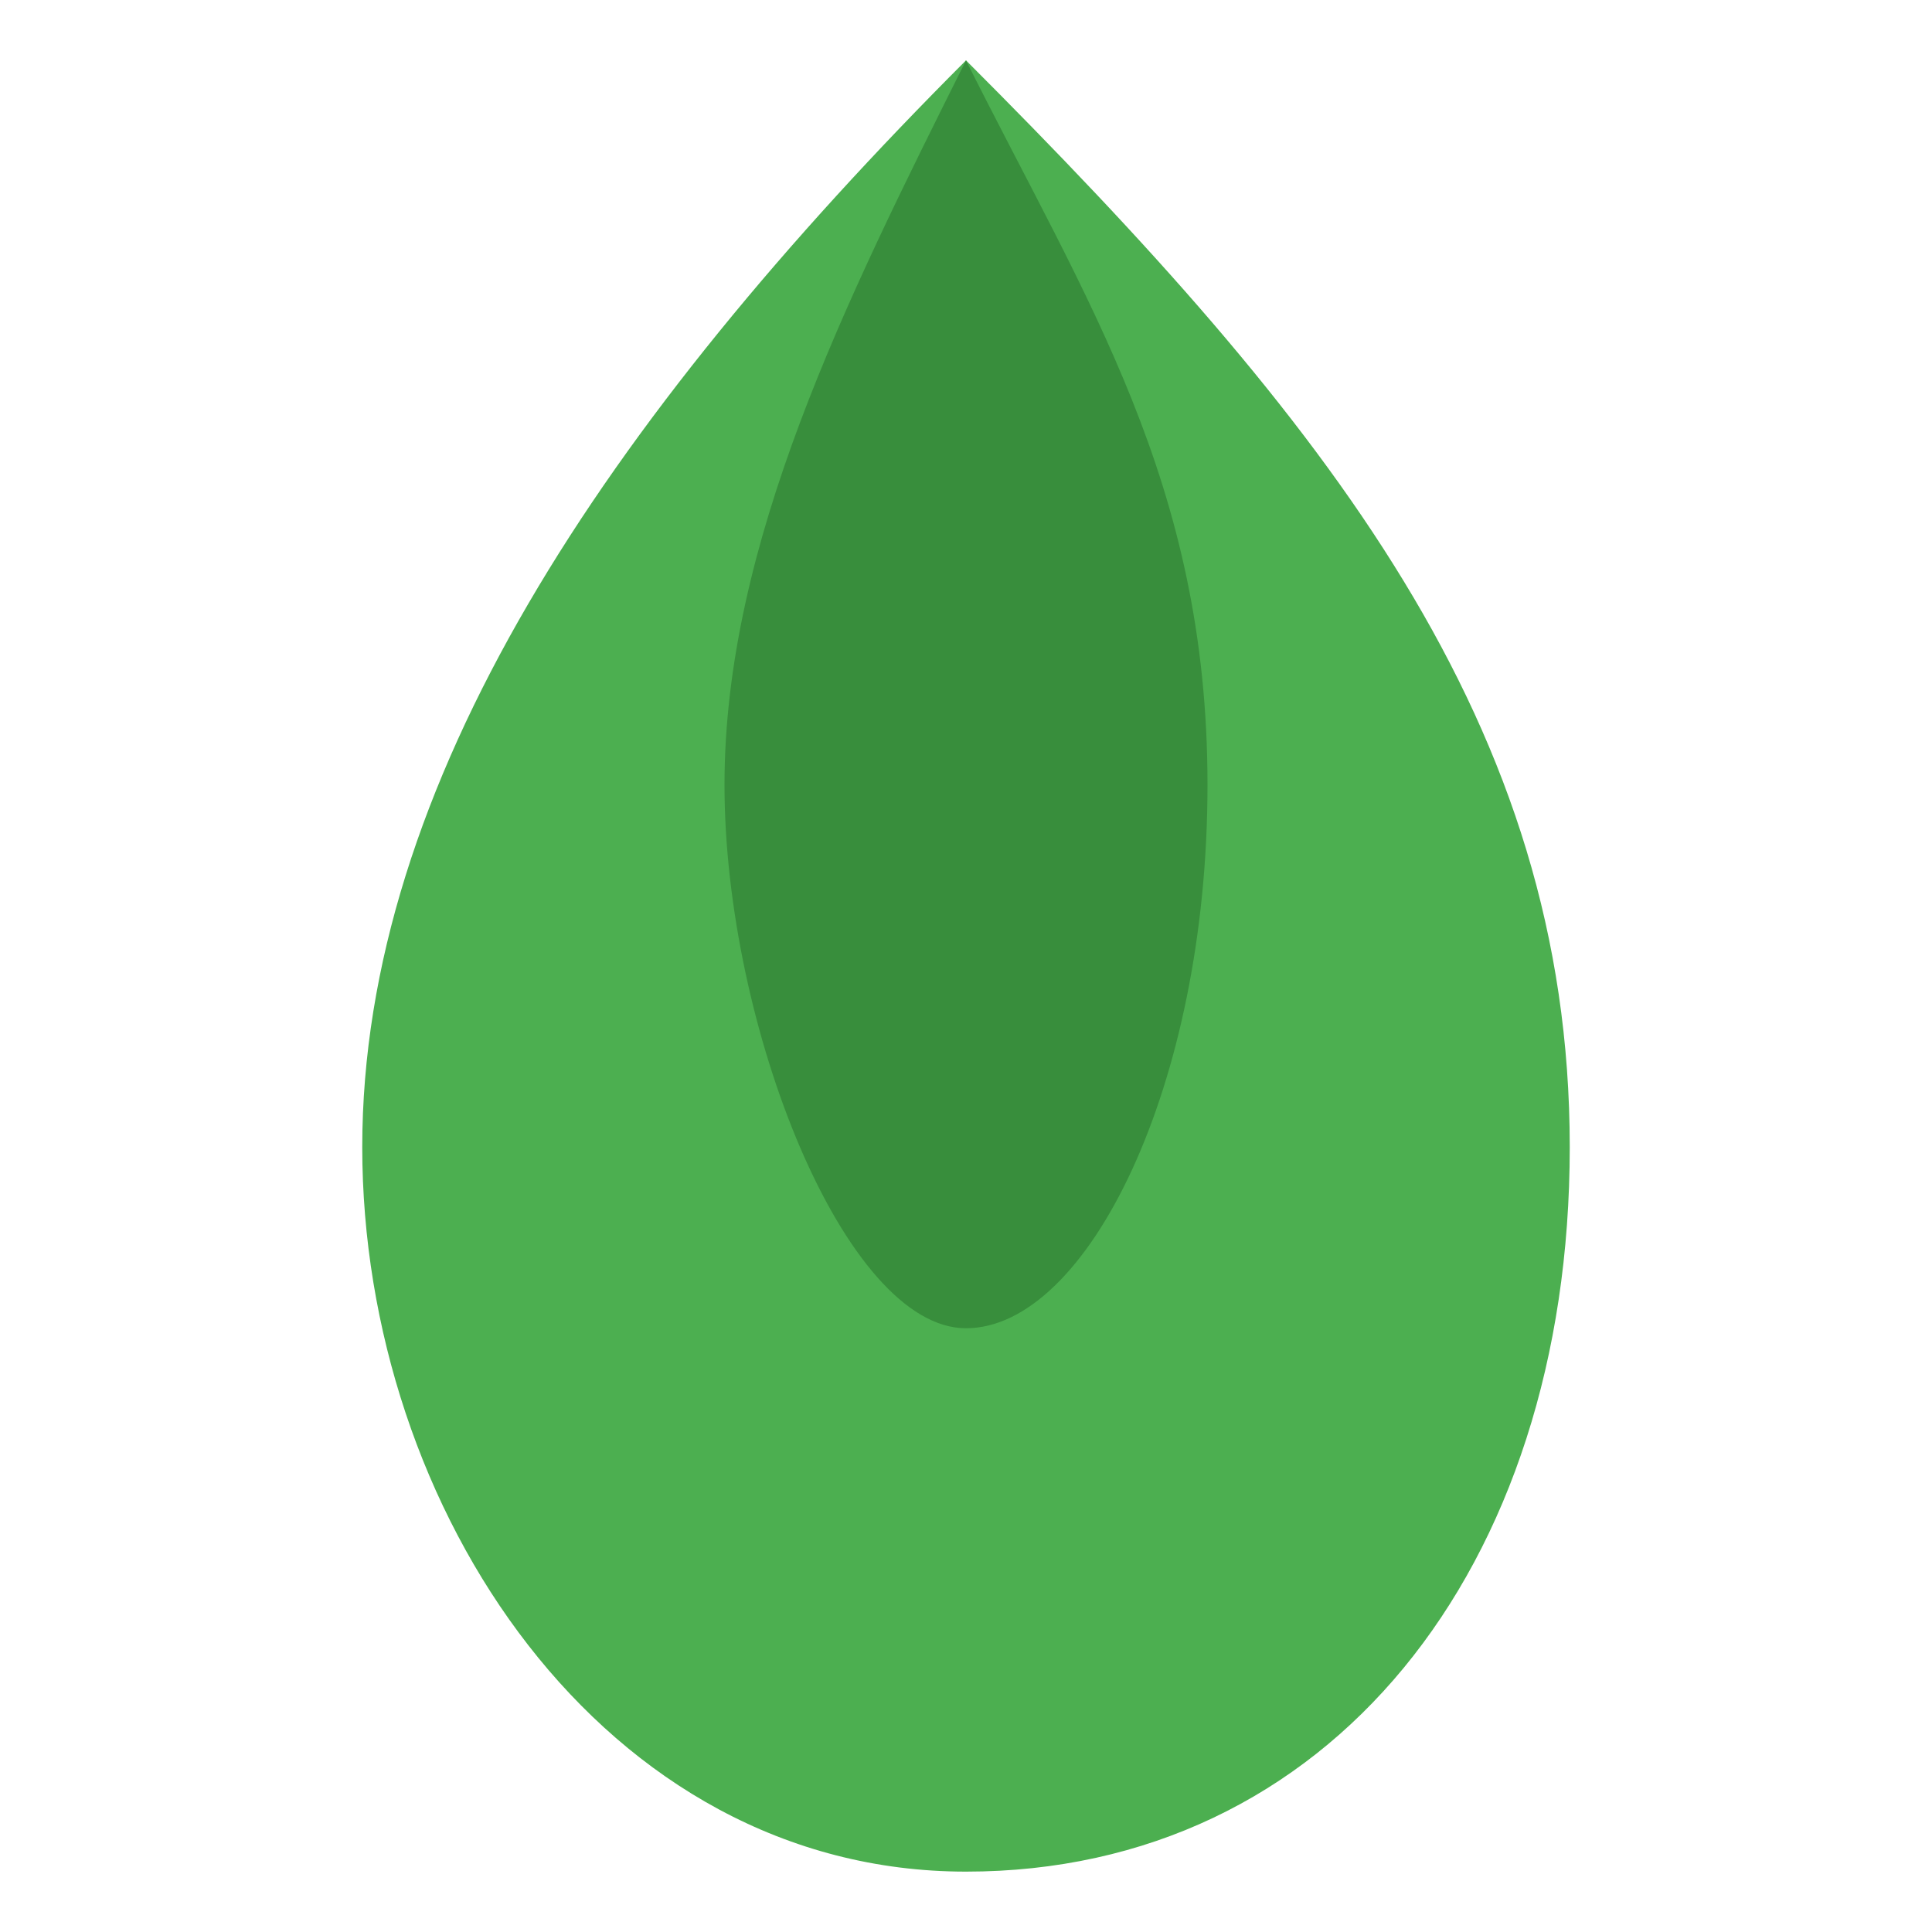<?xml version="1.0" encoding="UTF-8"?>
<svg xmlns="http://www.w3.org/2000/svg" viewBox="0 0 64 64" width="32" height="32">
  <path fill="#4CAF50" d="M32 2C20 14 12 26 12 38s8 24 20 24 20-10 20-24S44 14 32 2z"/>
  <path fill="#388E3C" d="M32 2C28 10 24 18 24 26s4 18 8 18 8-8 8-18-4-16-8-24z"/>
</svg>
